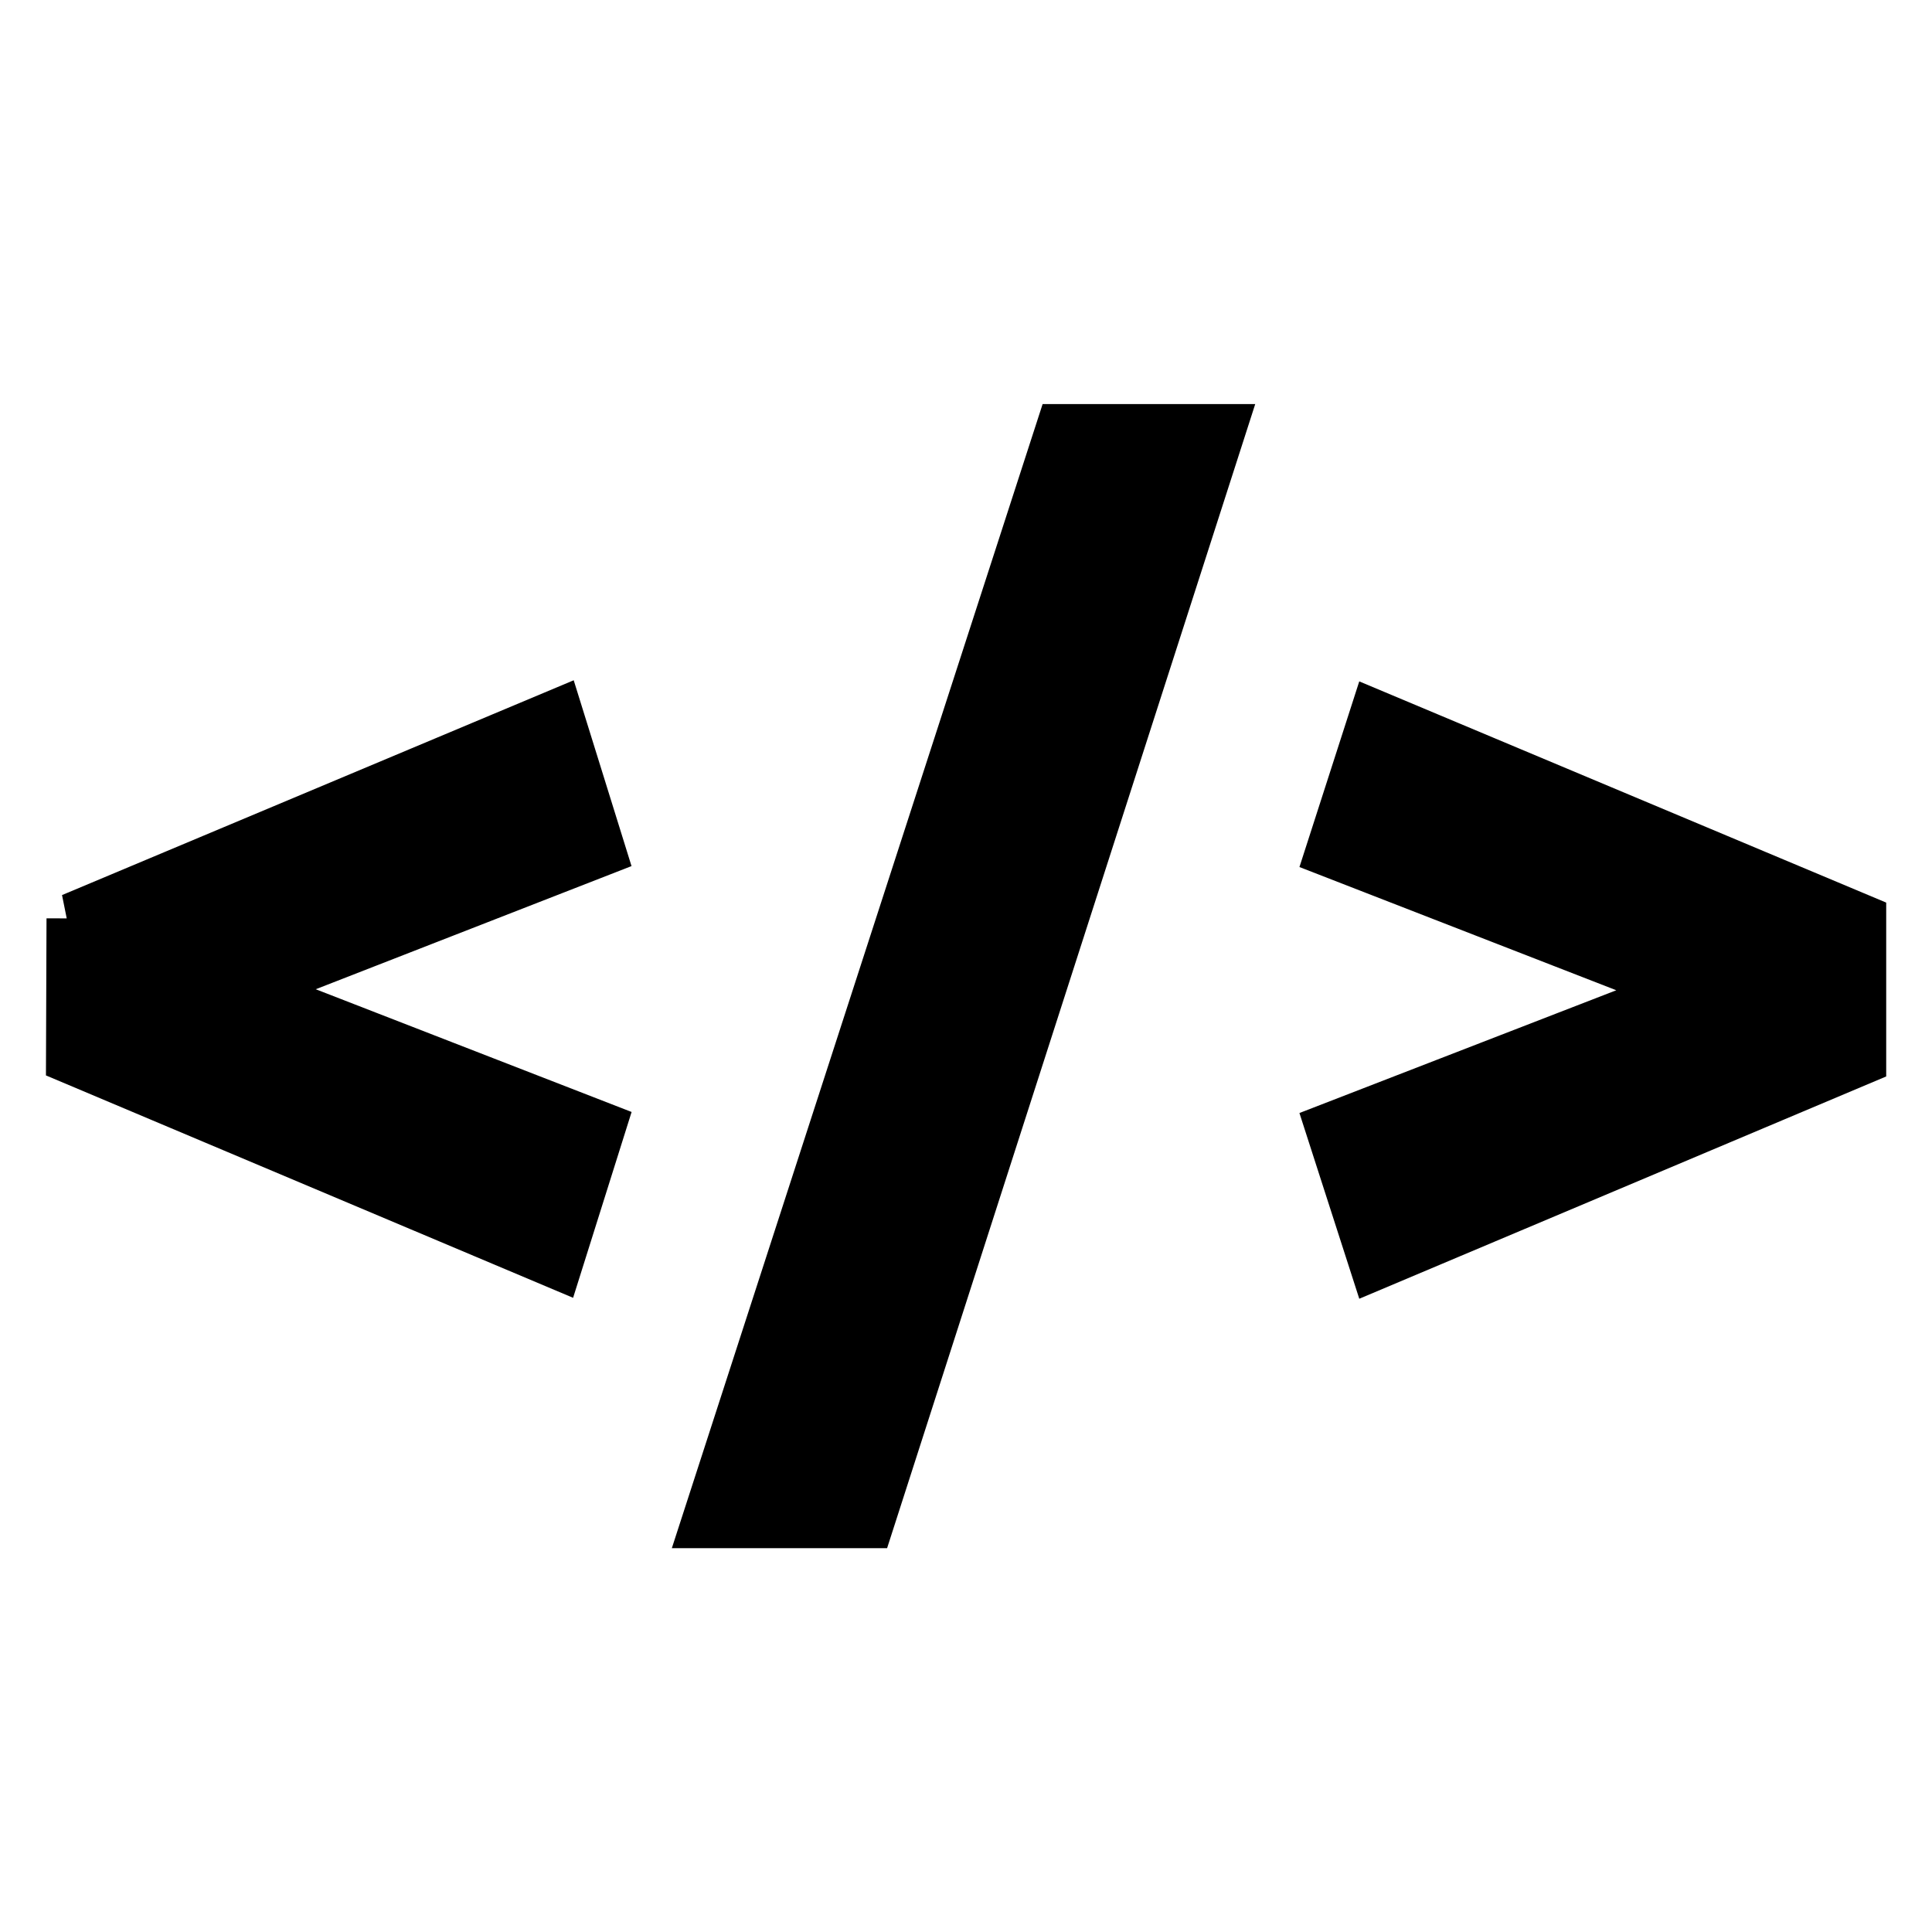 <svg width="64" height="64"
  xmlns="http://www.w3.org/2000/svg"
  xmlns:xlink="http://www.w3.org/1999/xlink">
  <defs>
    <path d="M83.13 199.18l9.6-4.03.84 2.7-7 2.73 7 2.72-.85 2.7-9.6-4.05.01-2.77zm15.74 11.94h-3.2l7-21.6h3.15l-6.95 21.6zm19.6-9.15l-9.6 4.05-.87-2.7 7.02-2.72-7.02-2.73.87-2.7 9.6 4.03v2.77z" id="a"/>
  </defs>
  <use transform="translate(1.96 2.25) scale(1.677)" stroke="null" x="-82.88" y="-182.38" xlink:href="#a"/>
</svg>
